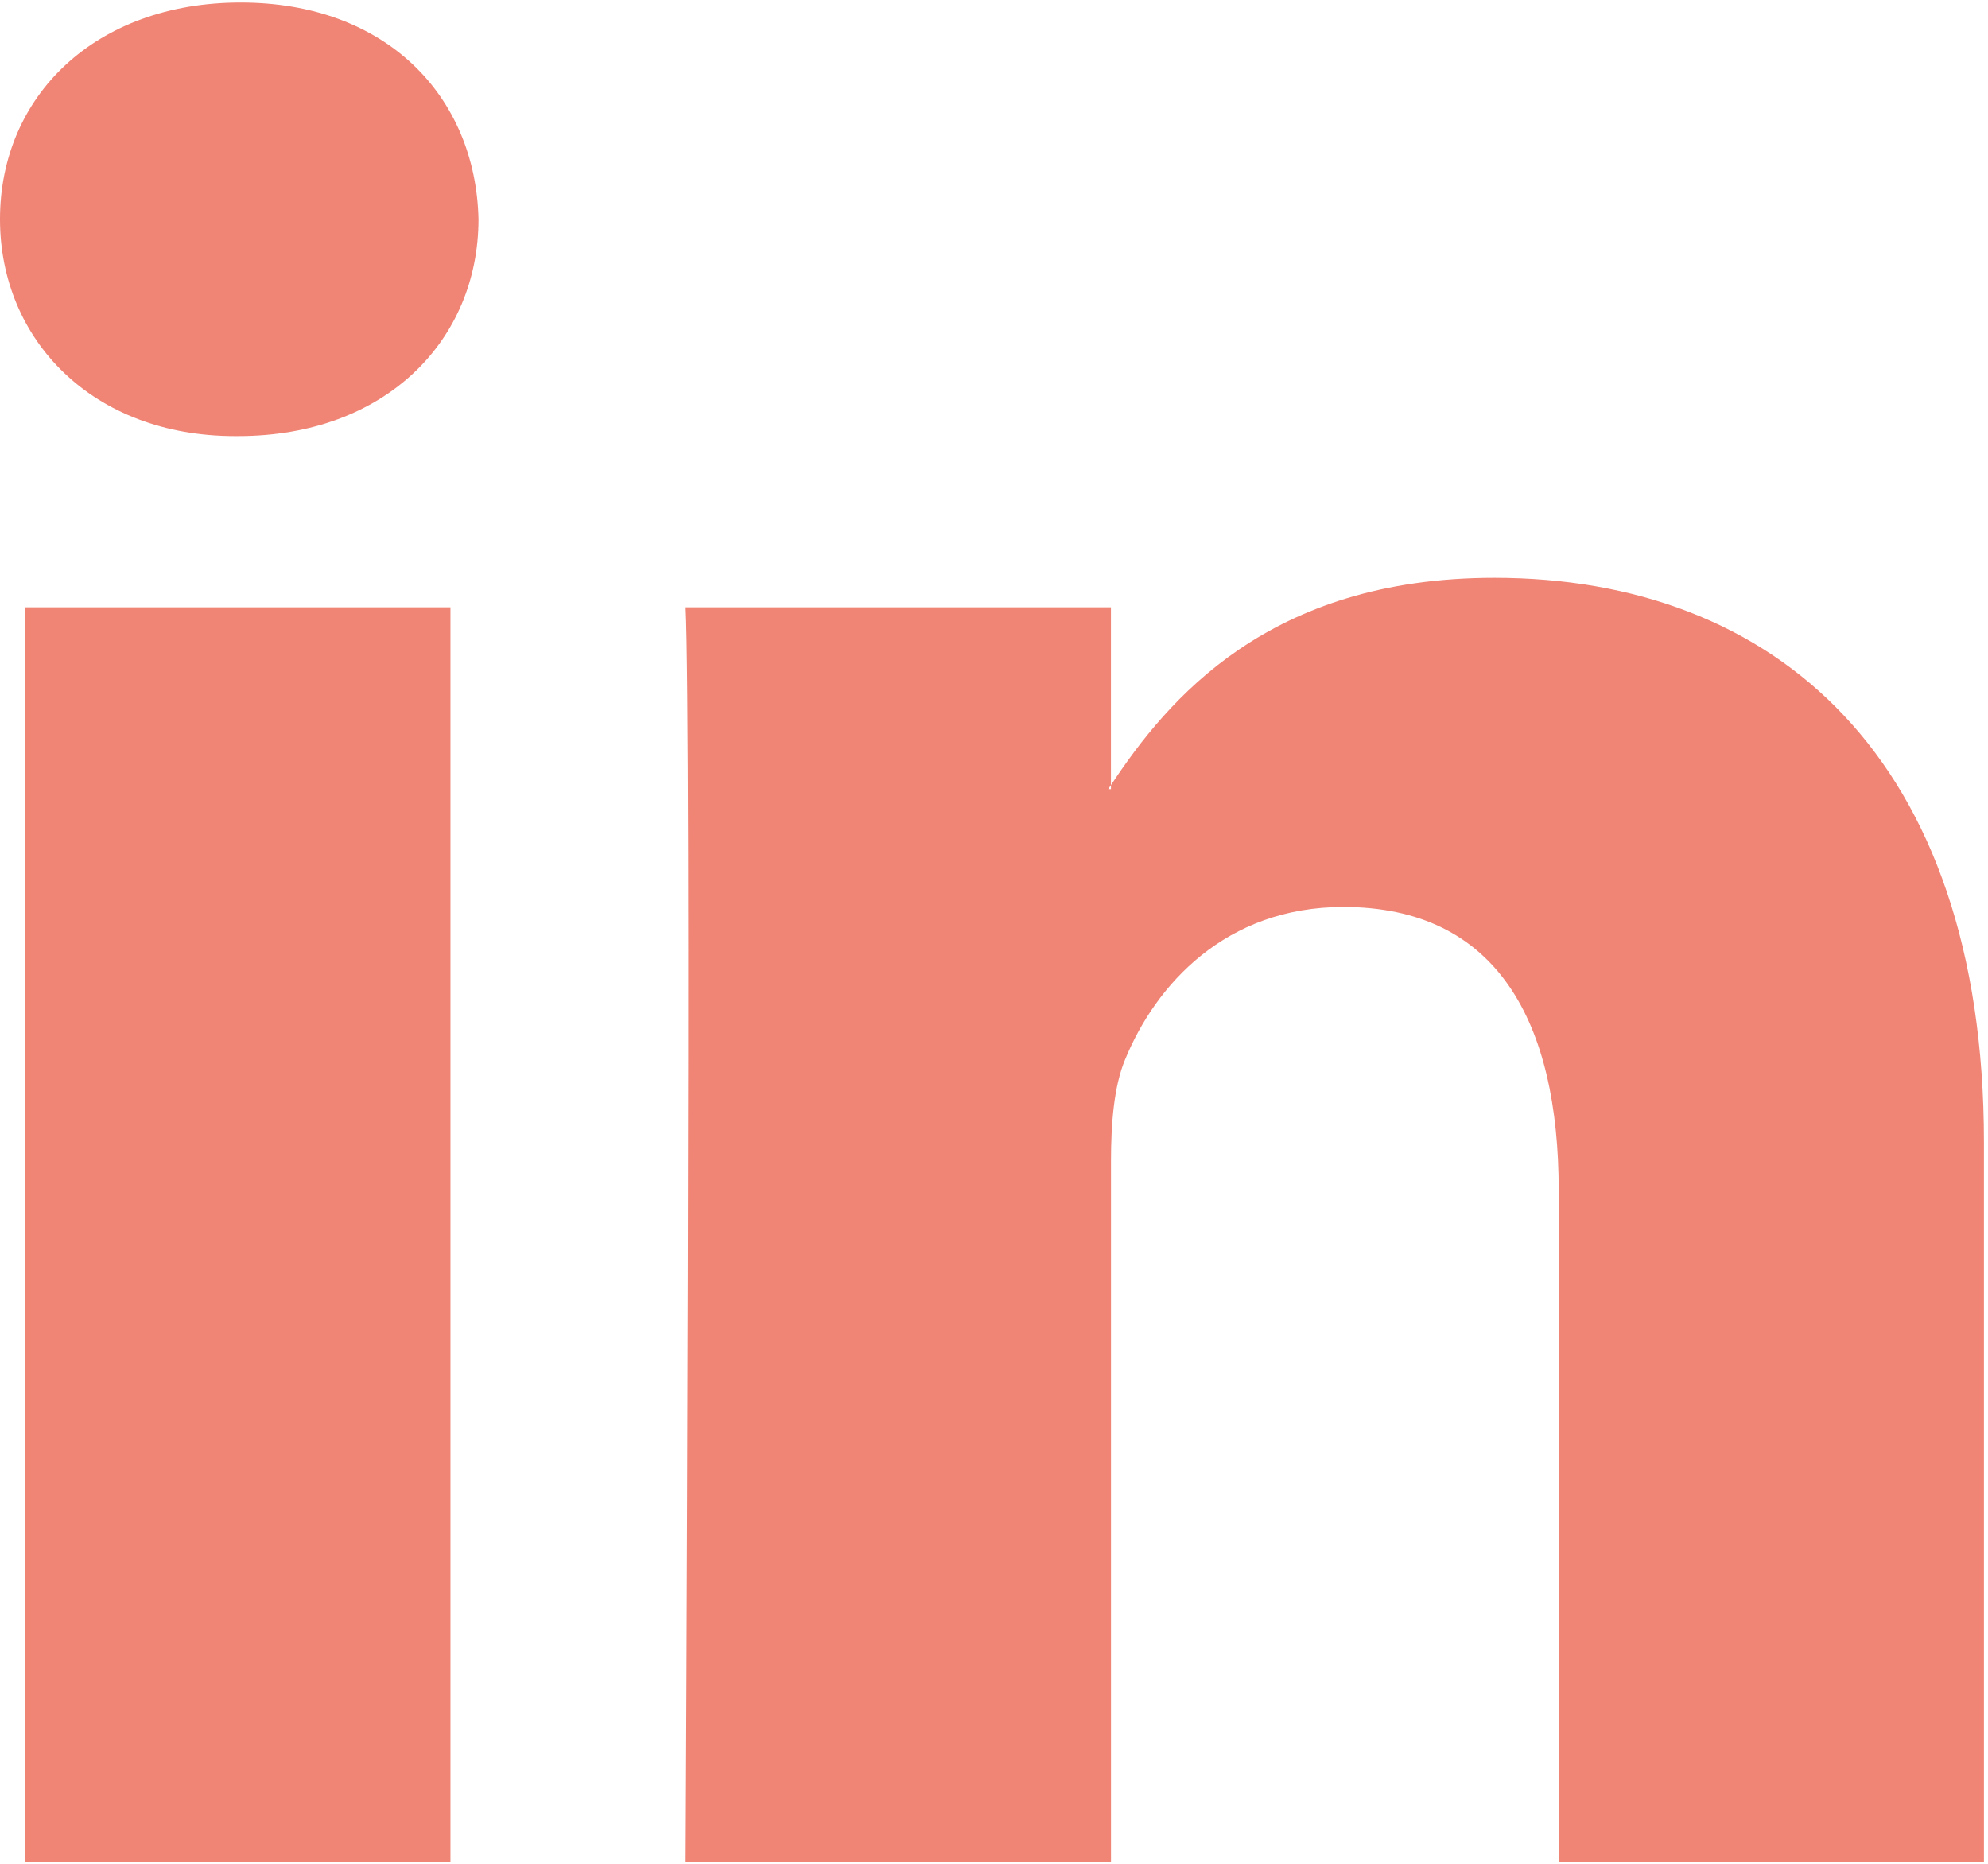 <?xml version="1.0" encoding="UTF-8"?>
<svg width="48px" height="45px" viewBox="0 0 48 45" version="1.1" xmlns="http://www.w3.org/2000/svg" xmlns:xlink="http://www.w3.org/1999/xlink">
    <!-- Generator: Sketch 46.2 (44496) - http://www.bohemiancoding.com/sketch -->
    <title>linkedin-logo</title>
    <desc>Created with Sketch.</desc>
    <defs></defs>
    <g id="Resume" stroke="none" stroke-width="1" fill="none" fill-rule="evenodd">
        <g id="my-cv_for-GitHub" transform="translate(-306, -2851)" fill-rule="nonzero" fill="#F08475">
            <g id="linkedin-logo" transform="translate(306, 2851)">
                <path d="M47.902,27.584 L47.902,44.952 L37.635,44.952 L37.635,28.747 C37.635,24.676 36.15,21.898 32.434,21.898 C29.597,21.898 27.908,23.77 27.166,25.581 C26.895,26.229 26.825,27.13 26.825,28.036 L26.825,44.952 L16.555,44.952 C16.555,44.952 16.693,17.506 16.555,14.662 L26.824,14.662 L26.824,18.956 C26.803,18.988 26.776,19.022 26.757,19.053 L26.824,19.053 L26.824,18.956 C28.188,16.895 30.625,13.951 36.079,13.951 C42.836,13.95 47.902,18.28 47.902,27.584 Z M5.812,0.061 C2.298,0.061 0,2.321 0,5.293 C0,8.201 2.232,10.529 5.675,10.529 L5.744,10.529 C9.325,10.529 11.553,8.201 11.553,5.293 C11.485,2.321 9.325,0.061 5.812,0.061 Z M0.61,44.952 L10.876,44.952 L10.876,14.662 L0.61,14.662 L0.61,44.952 Z" id="LinkedIn"></path>
            </g>
        </g>
    </g>
</svg>